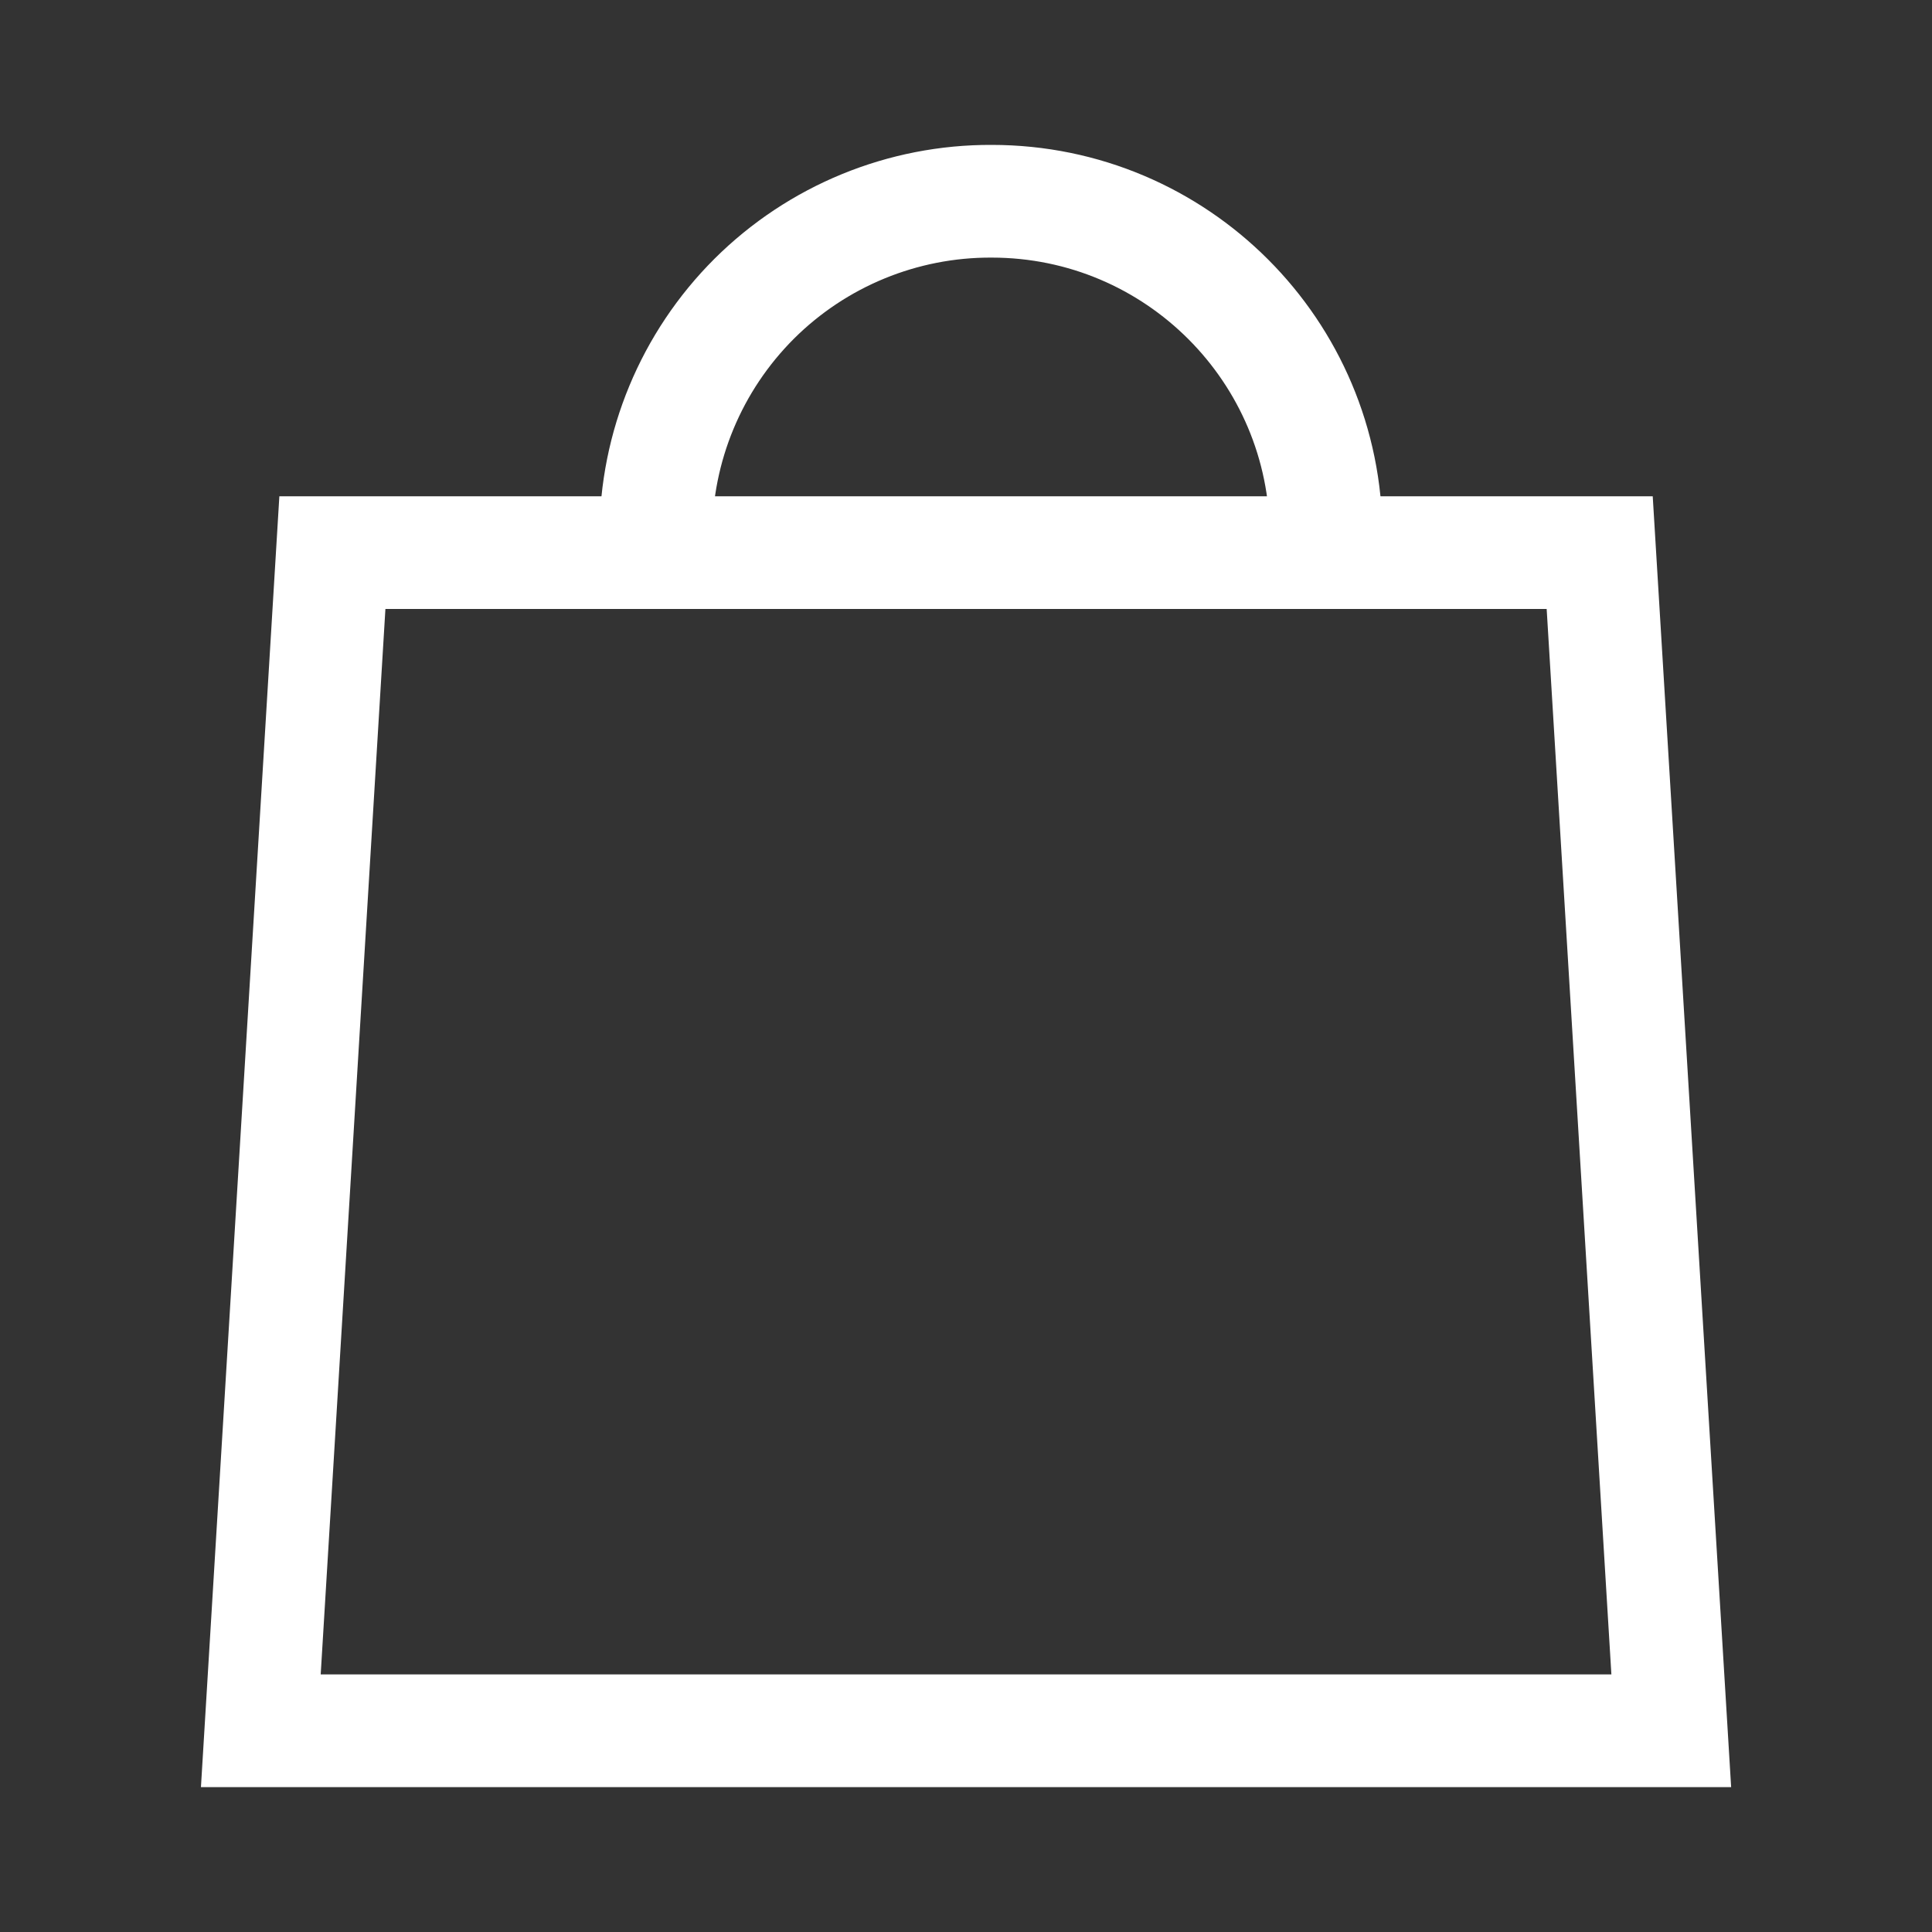 <svg width="24" height="24" viewBox="0 0 24 24" fill="none" xmlns="http://www.w3.org/2000/svg">
<rect x="0" y="0" width="24" height="24" fill="#333333" stroke="none"/>
<path d="M16.473 6.654C16.473 4.36 14.613 2.5 12.319 2.5C11.214 2.495 10.153 2.931 9.37 3.71C8.588 4.49 8.147 5.549 8.147 6.654" stroke="white" stroke-width="1.4" stroke-linecap="square"/>
<path fill-rule="evenodd" clip-rule="evenodd" d="M19.872 6.865L20.761 21.5L3.24 21.5L4.129 6.865L19.872 6.865Z" stroke="white" stroke-width="1.4" stroke-linecap="round"/>
</svg>
